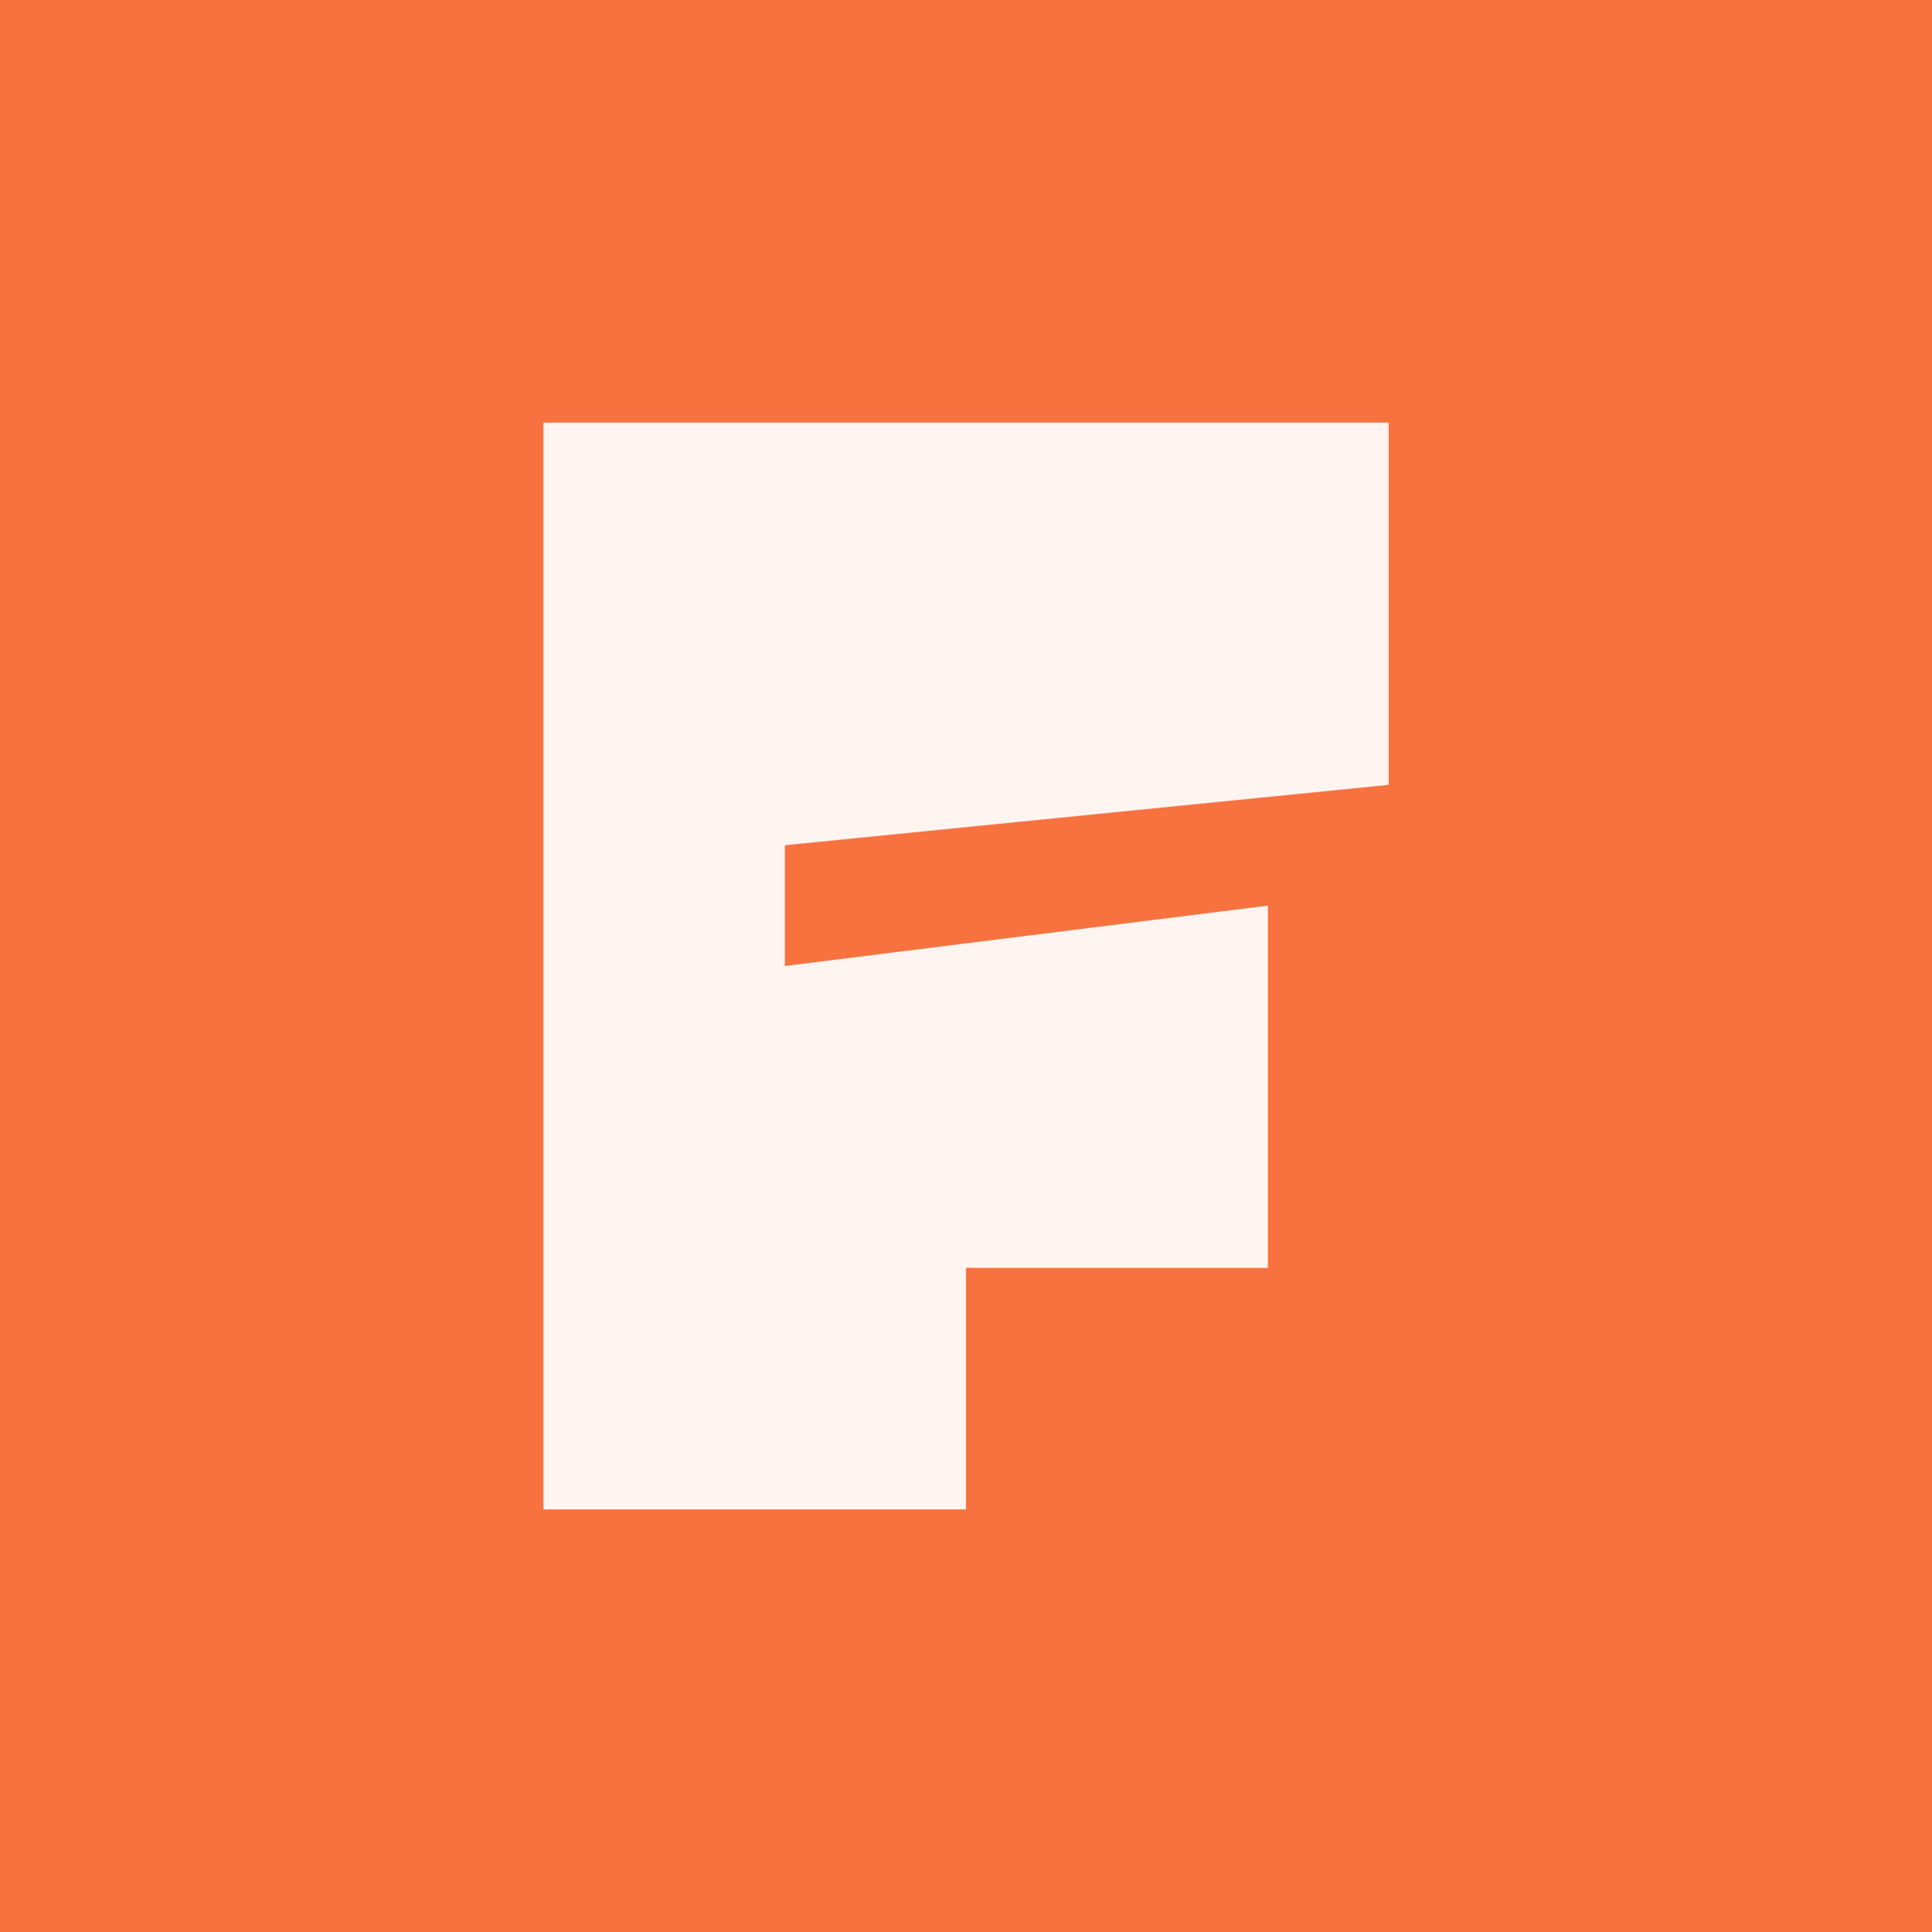 <?xml version="1.0" encoding="UTF-8"?>
<svg version="1.1" xmlns="http://www.w3.org/2000/svg" width="32" height="32">
<rect width="100%" height="100%" fill="#333333" stroke="none"/>
<path d="M0 0 C10.56 0 21.12 0 32 0 C32 10.56 32 21.12 32 32 C21.44 32 10.88 32 0 32 C0 21.44 0 10.88 0 0 Z " fill="#F87240" transform="translate(0,0)"/>
<path d="M0 0 C4.62 0 9.24 0 14 0 C14 1.98 14 3.96 14 6 C10.7 6.33 7.4 6.66 4 7 C4 7.66 4 8.32 4 9 C6.64 8.67 9.28 8.34 12 8 C12 9.98 12 11.96 12 14 C10.35 14 8.7 14 7 14 C7 15.32 7 16.64 7 18 C4.69 18 2.38 18 0 18 C0 12.06 0 6.12 0 0 Z " fill="#FEF4F0" transform="translate(9,7)"/>
</svg>
